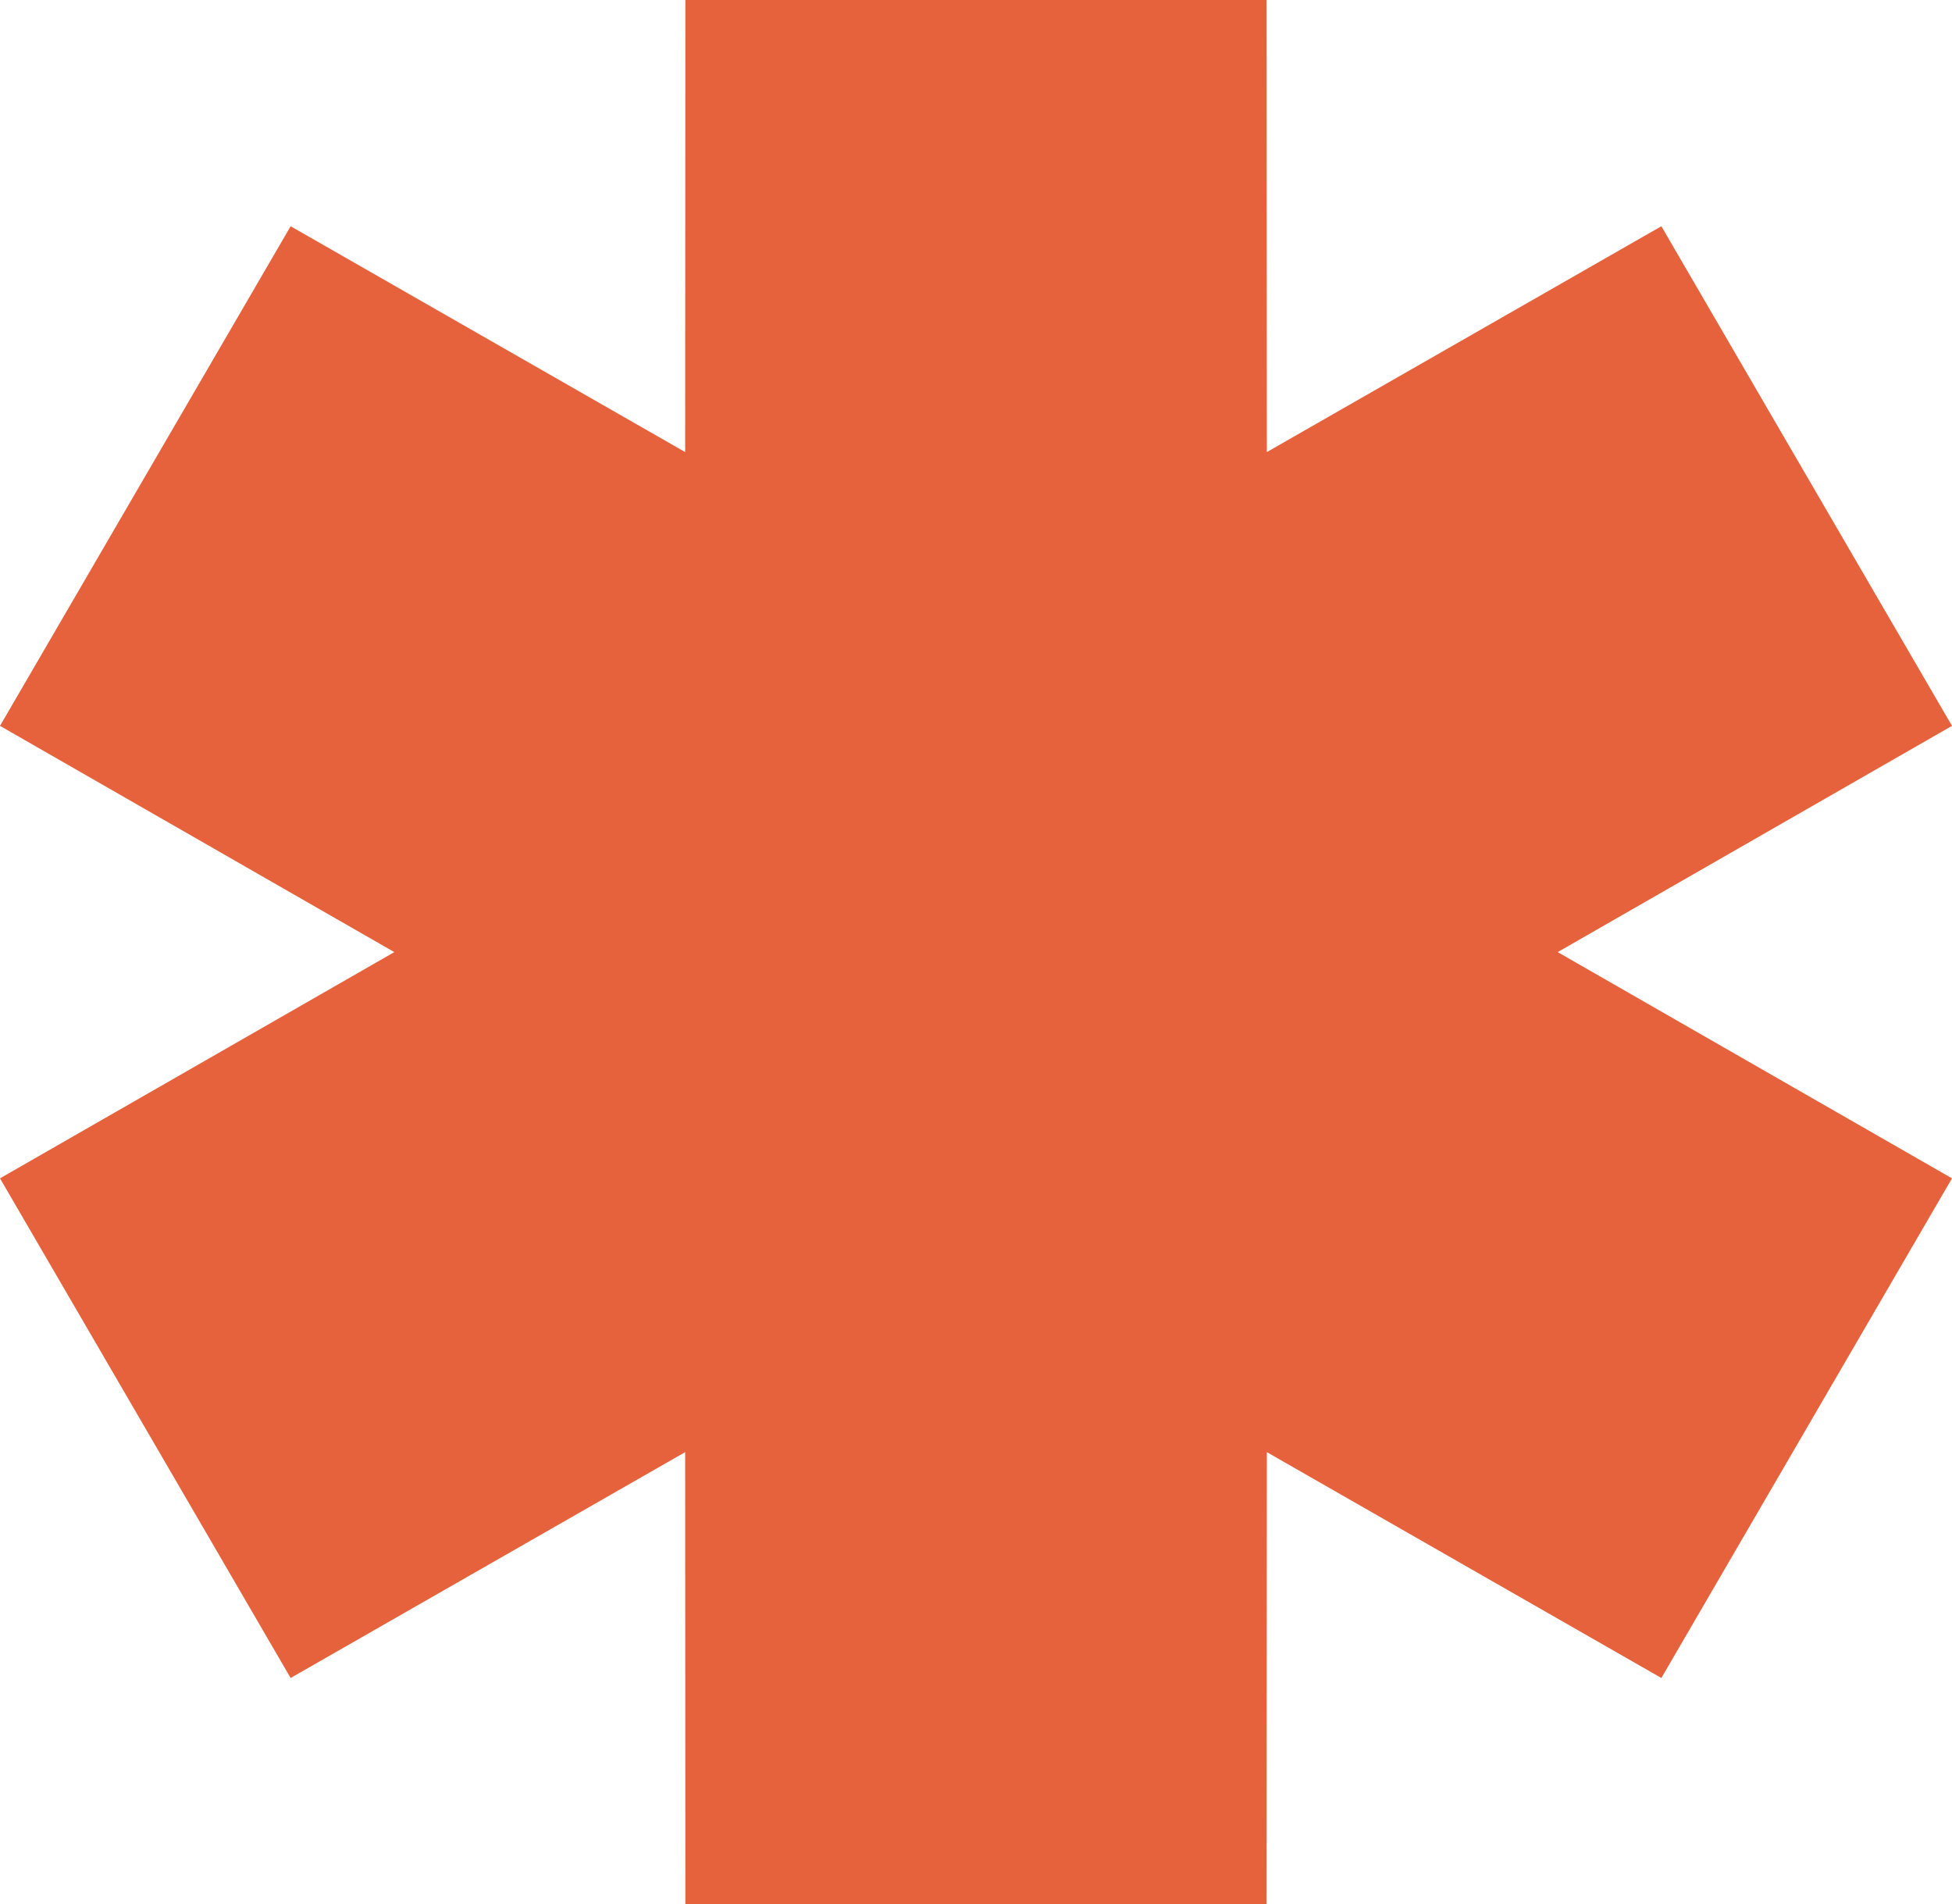<svg width="81" height="79" viewBox="0 0 81 79" fill="none" xmlns="http://www.w3.org/2000/svg">
<path fill-rule="evenodd" clip-rule="evenodd" d="M16.362 39.5L0 30.114L12.06 9.386L28.431 18.755L28.44 0H52.56L52.569 18.755L68.94 9.386L81 30.114L64.638 39.5L81 48.886L68.94 69.615L52.569 60.245L52.56 79H28.44L28.431 60.245L12.06 69.615L0 48.886L16.362 39.5Z" fill="#E5623C"/>
</svg>
